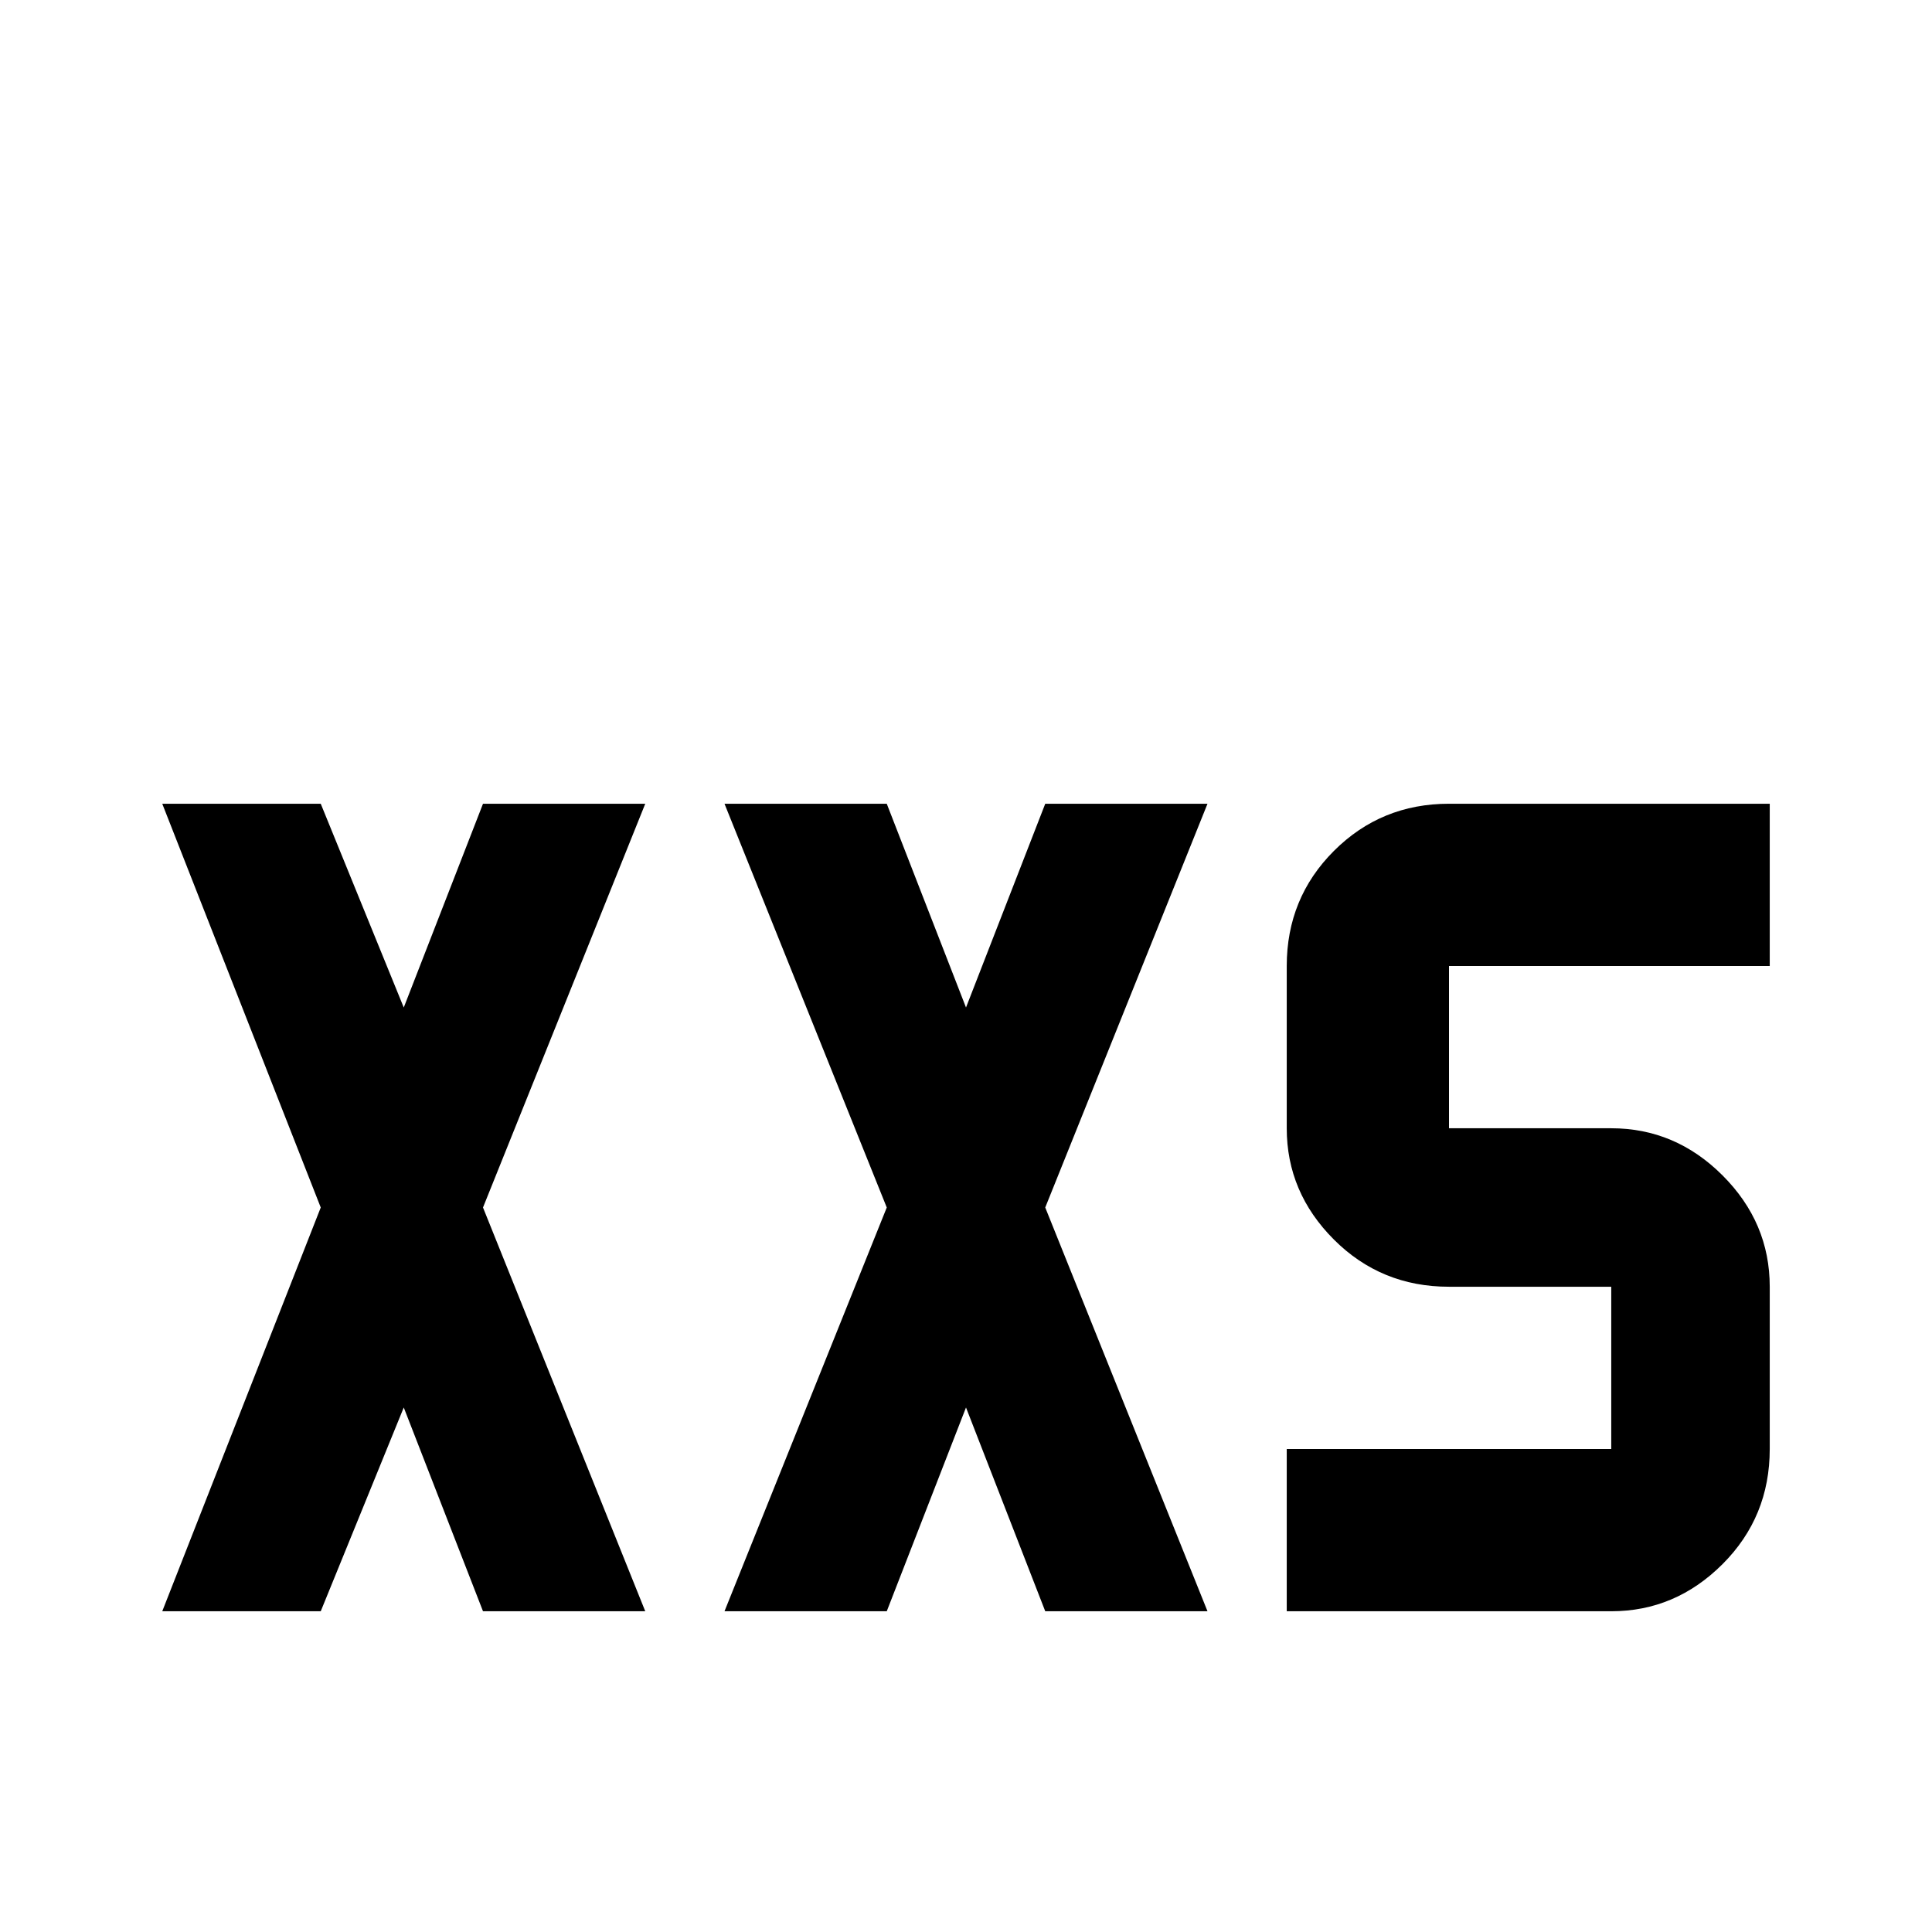 <svg xmlns="http://www.w3.org/2000/svg" viewBox="0 -512 512 512">
	<path fill="#000000" d="M192 -299H235L256 -245L277 -299H320L277 -192L320 -85H277L256 -139L235 -85H192L235 -192ZM384 -299H469V-256H384V-213H427Q444 -213 456.5 -200.5Q469 -188 469 -171V-128Q469 -110 456.5 -97.5Q444 -85 427 -85H341V-128H427V-171H384Q366 -171 353.5 -183.5Q341 -196 341 -213V-256Q341 -274 353.5 -286.5Q366 -299 384 -299ZM43 -299H85L107 -245L128 -299H171L128 -192L171 -85H128L107 -139L85 -85H43L85 -192Z"/>
</svg>